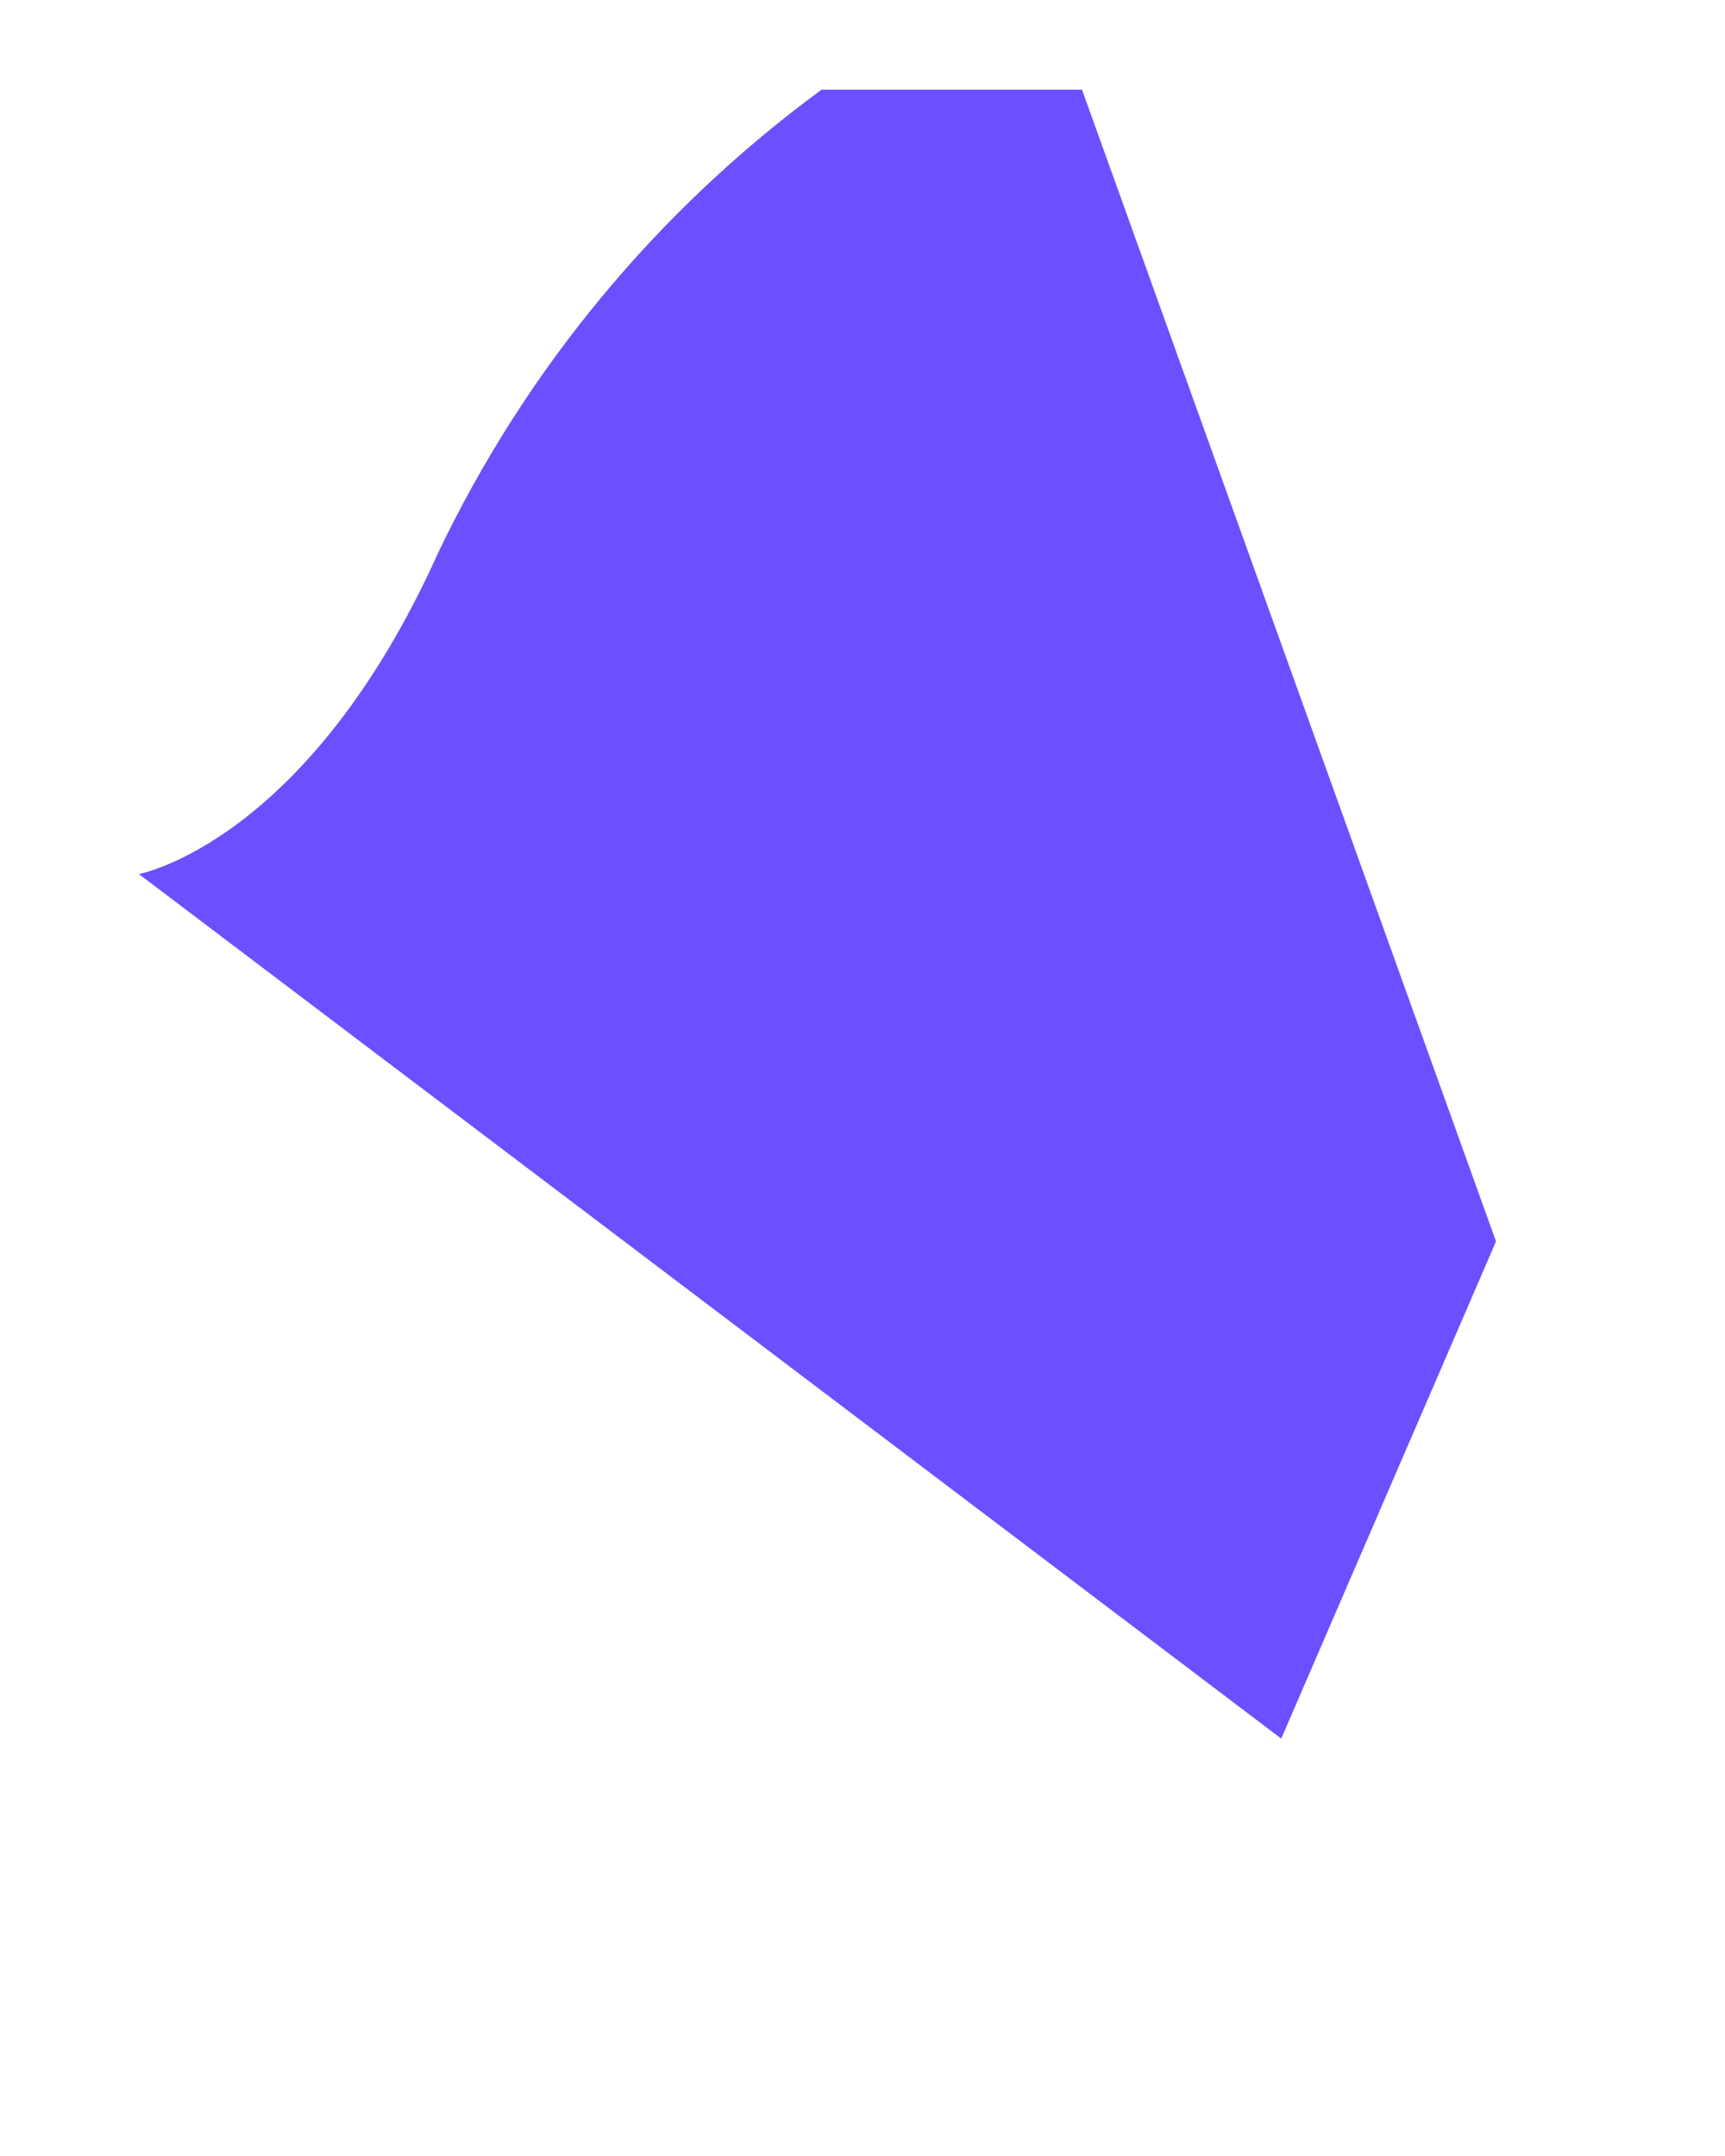 <svg width="4" height="5" viewBox="0 0 4 5" fill="none" xmlns="http://www.w3.org/2000/svg">
<path d="M2.509 0.208H1.905C1.525 0.487 1.22 0.855 1.016 1.282C0.713 1.955 0.322 2.027 0.322 2.027L2.971 4.032L3.469 2.879L2.509 0.208Z" fill="#6D4FFF"/>
</svg>

